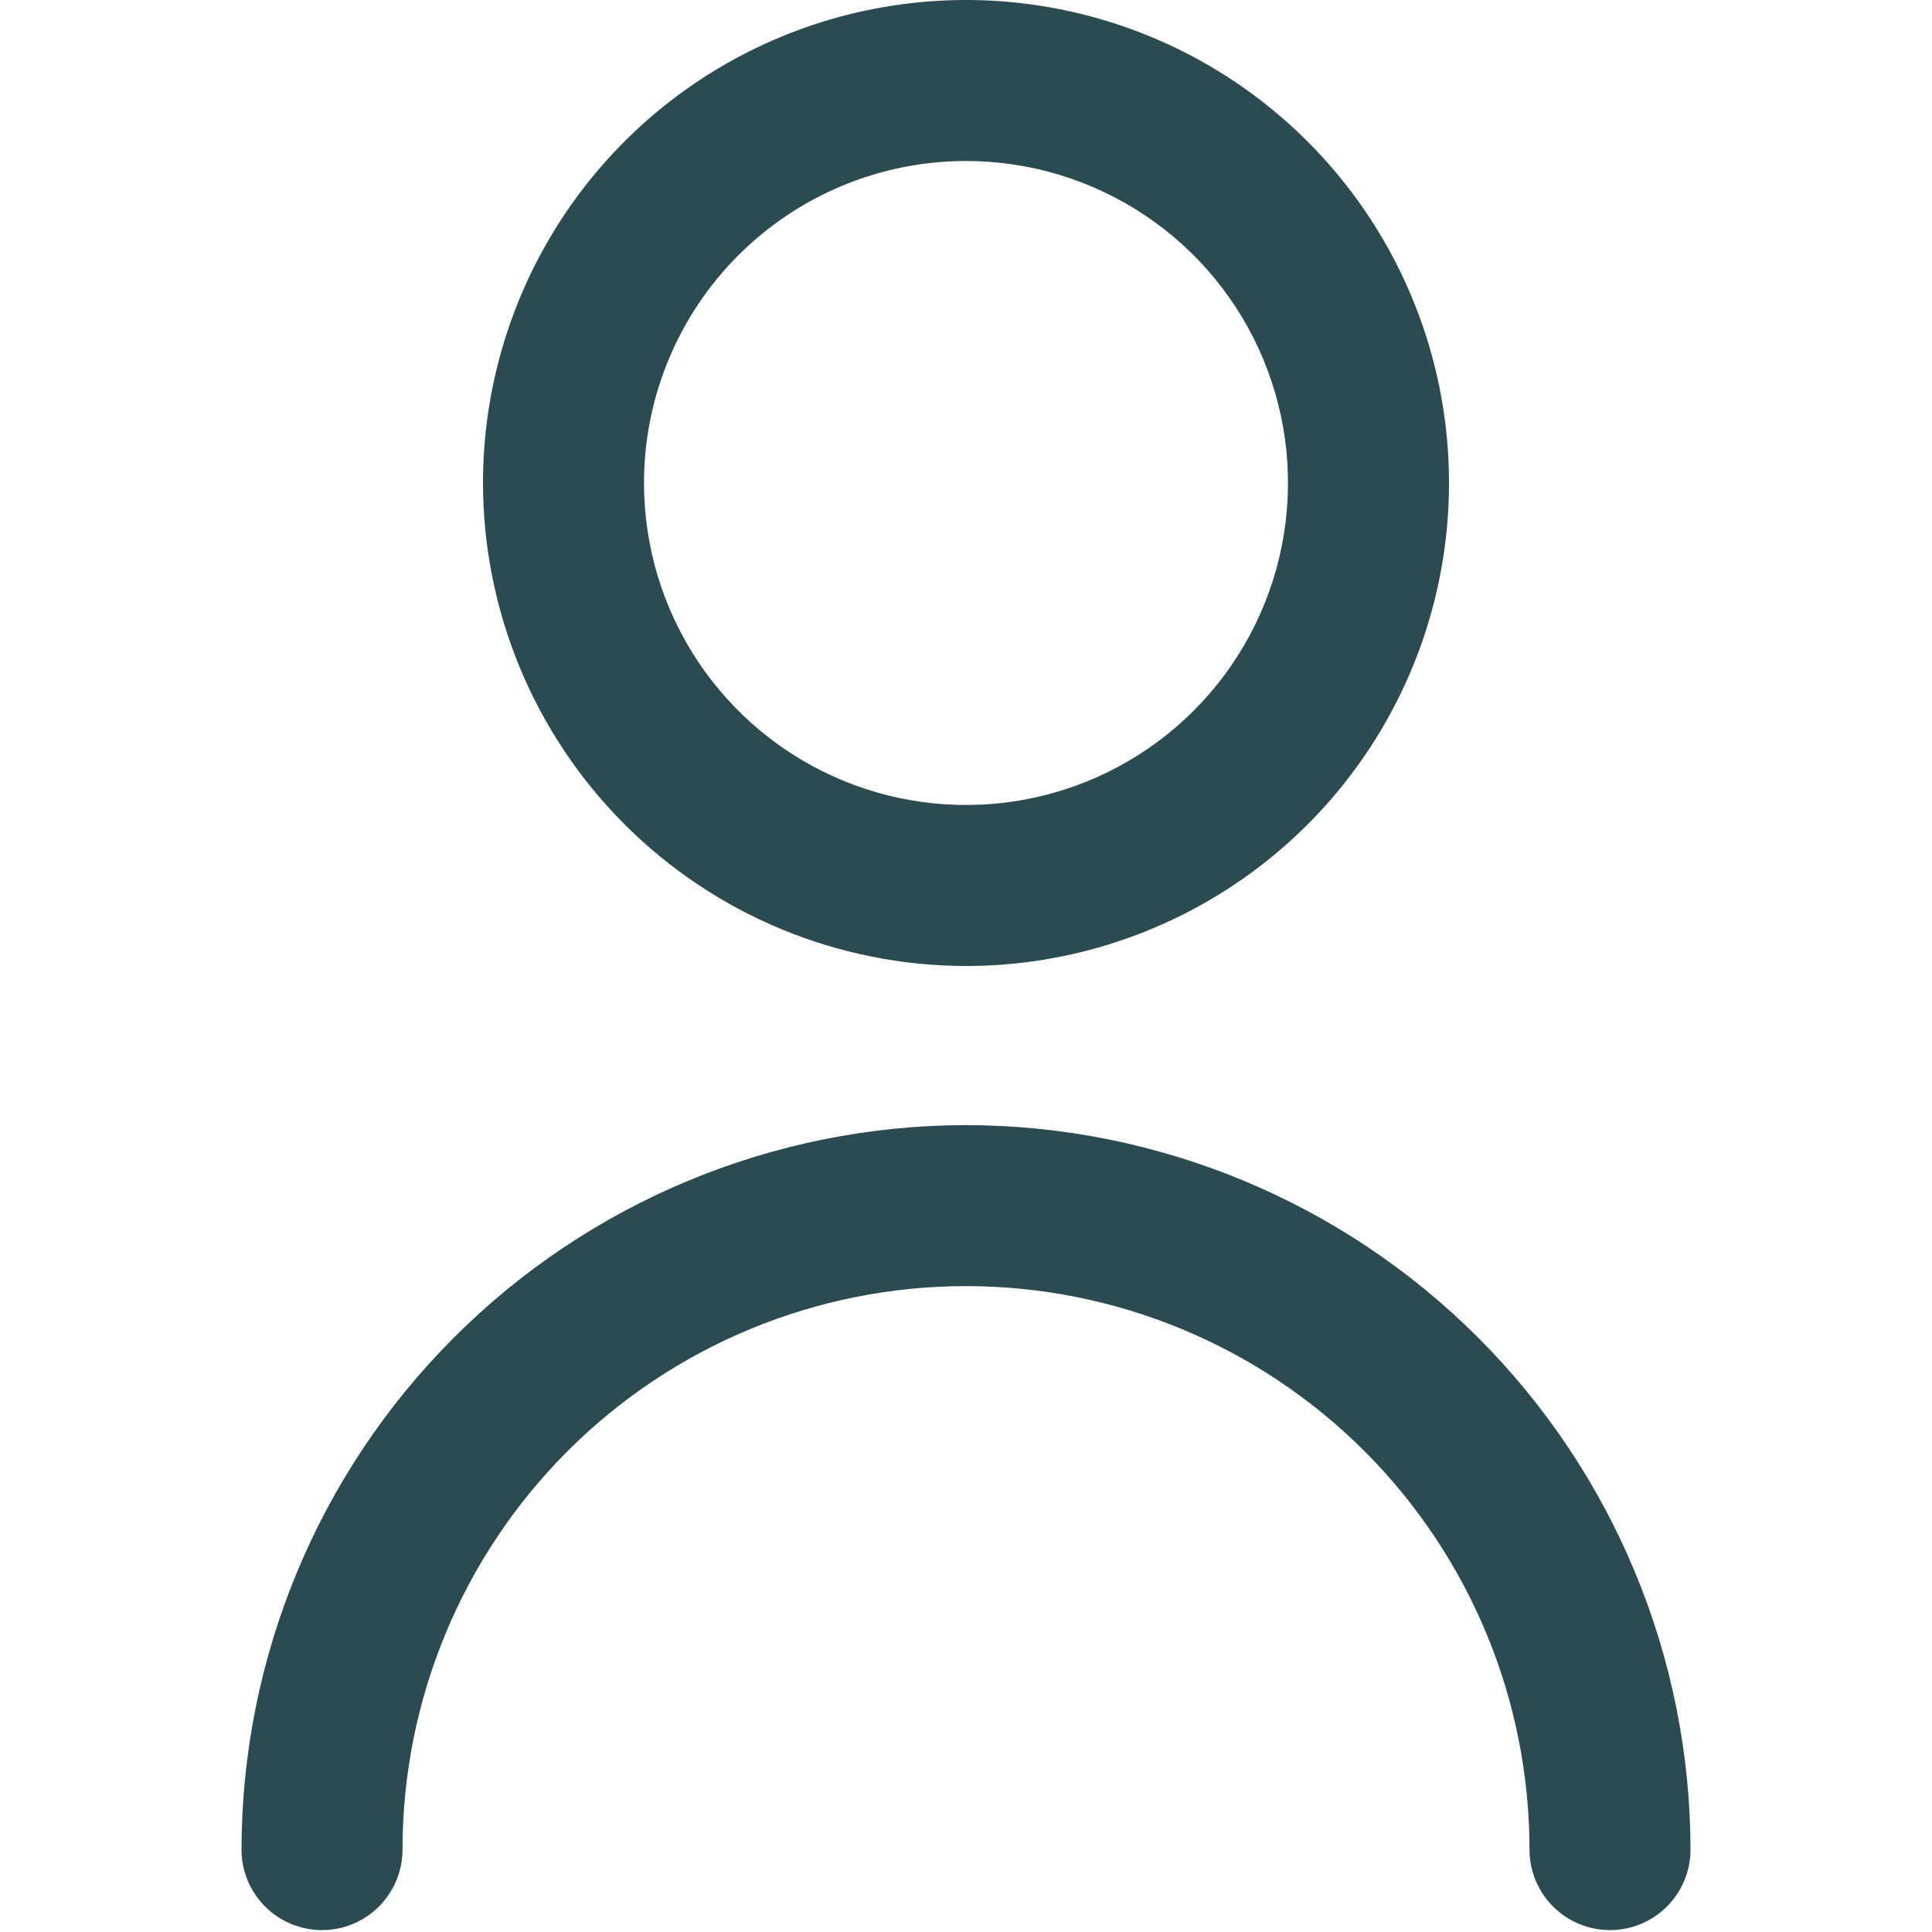 <svg width="170" height="170" viewBox="0 0 170 170" fill="none" xmlns="http://www.w3.org/2000/svg">
<g clip-path="url(#clip0_445_131)">
<path d="M85 85C93.406 85 101.623 82.507 108.612 77.838C115.601 73.168 121.048 66.53 124.265 58.764C127.482 50.998 128.323 42.453 126.683 34.209C125.044 25.965 120.996 18.392 115.052 12.448C109.108 6.504 101.536 2.457 93.291 0.817C85.047 -0.823 76.502 0.018 68.736 3.235C60.97 6.452 54.333 11.899 49.663 18.888C44.993 25.877 42.5 34.094 42.5 42.5C42.511 53.768 46.992 64.572 54.96 72.54C62.928 80.507 73.732 84.989 85 85ZM85 14.167C90.604 14.167 96.082 15.828 100.741 18.942C105.401 22.055 109.032 26.48 111.177 31.657C113.321 36.835 113.882 42.532 112.789 48.028C111.696 53.524 108.997 58.572 105.035 62.535C101.072 66.497 96.024 69.196 90.528 70.289C85.031 71.382 79.335 70.821 74.157 68.677C68.98 66.532 64.555 62.901 61.442 58.241C58.328 53.582 56.667 48.104 56.667 42.5C56.667 34.986 59.652 27.779 64.965 22.465C70.279 17.152 77.486 14.167 85 14.167Z" fill="#2B4A52"/>
<path d="M85 99C68.098 99.019 51.894 105.741 39.943 117.693C27.991 129.644 21.269 145.848 21.25 162.75C21.25 164.629 21.996 166.43 23.325 167.759C24.653 169.087 26.455 169.833 28.333 169.833C30.212 169.833 32.014 169.087 33.342 167.759C34.67 166.43 35.417 164.629 35.417 162.75C35.417 149.6 40.641 136.988 49.939 127.689C59.238 118.391 71.85 113.167 85 113.167C98.15 113.167 110.762 118.391 120.061 127.689C129.359 136.988 134.583 149.6 134.583 162.75C134.583 164.629 135.33 166.43 136.658 167.759C137.986 169.087 139.788 169.833 141.667 169.833C143.545 169.833 145.347 169.087 146.675 167.759C148.004 166.43 148.75 164.629 148.75 162.75C148.731 145.848 142.009 129.644 130.057 117.693C118.106 105.741 101.902 99.019 85 99Z" fill="#2B4A52"/>
</g>
<defs>
<clipPath id="clip0_445_131">
<rect width="170" height="170" fill="white"/>
</clipPath>
</defs>
</svg>

